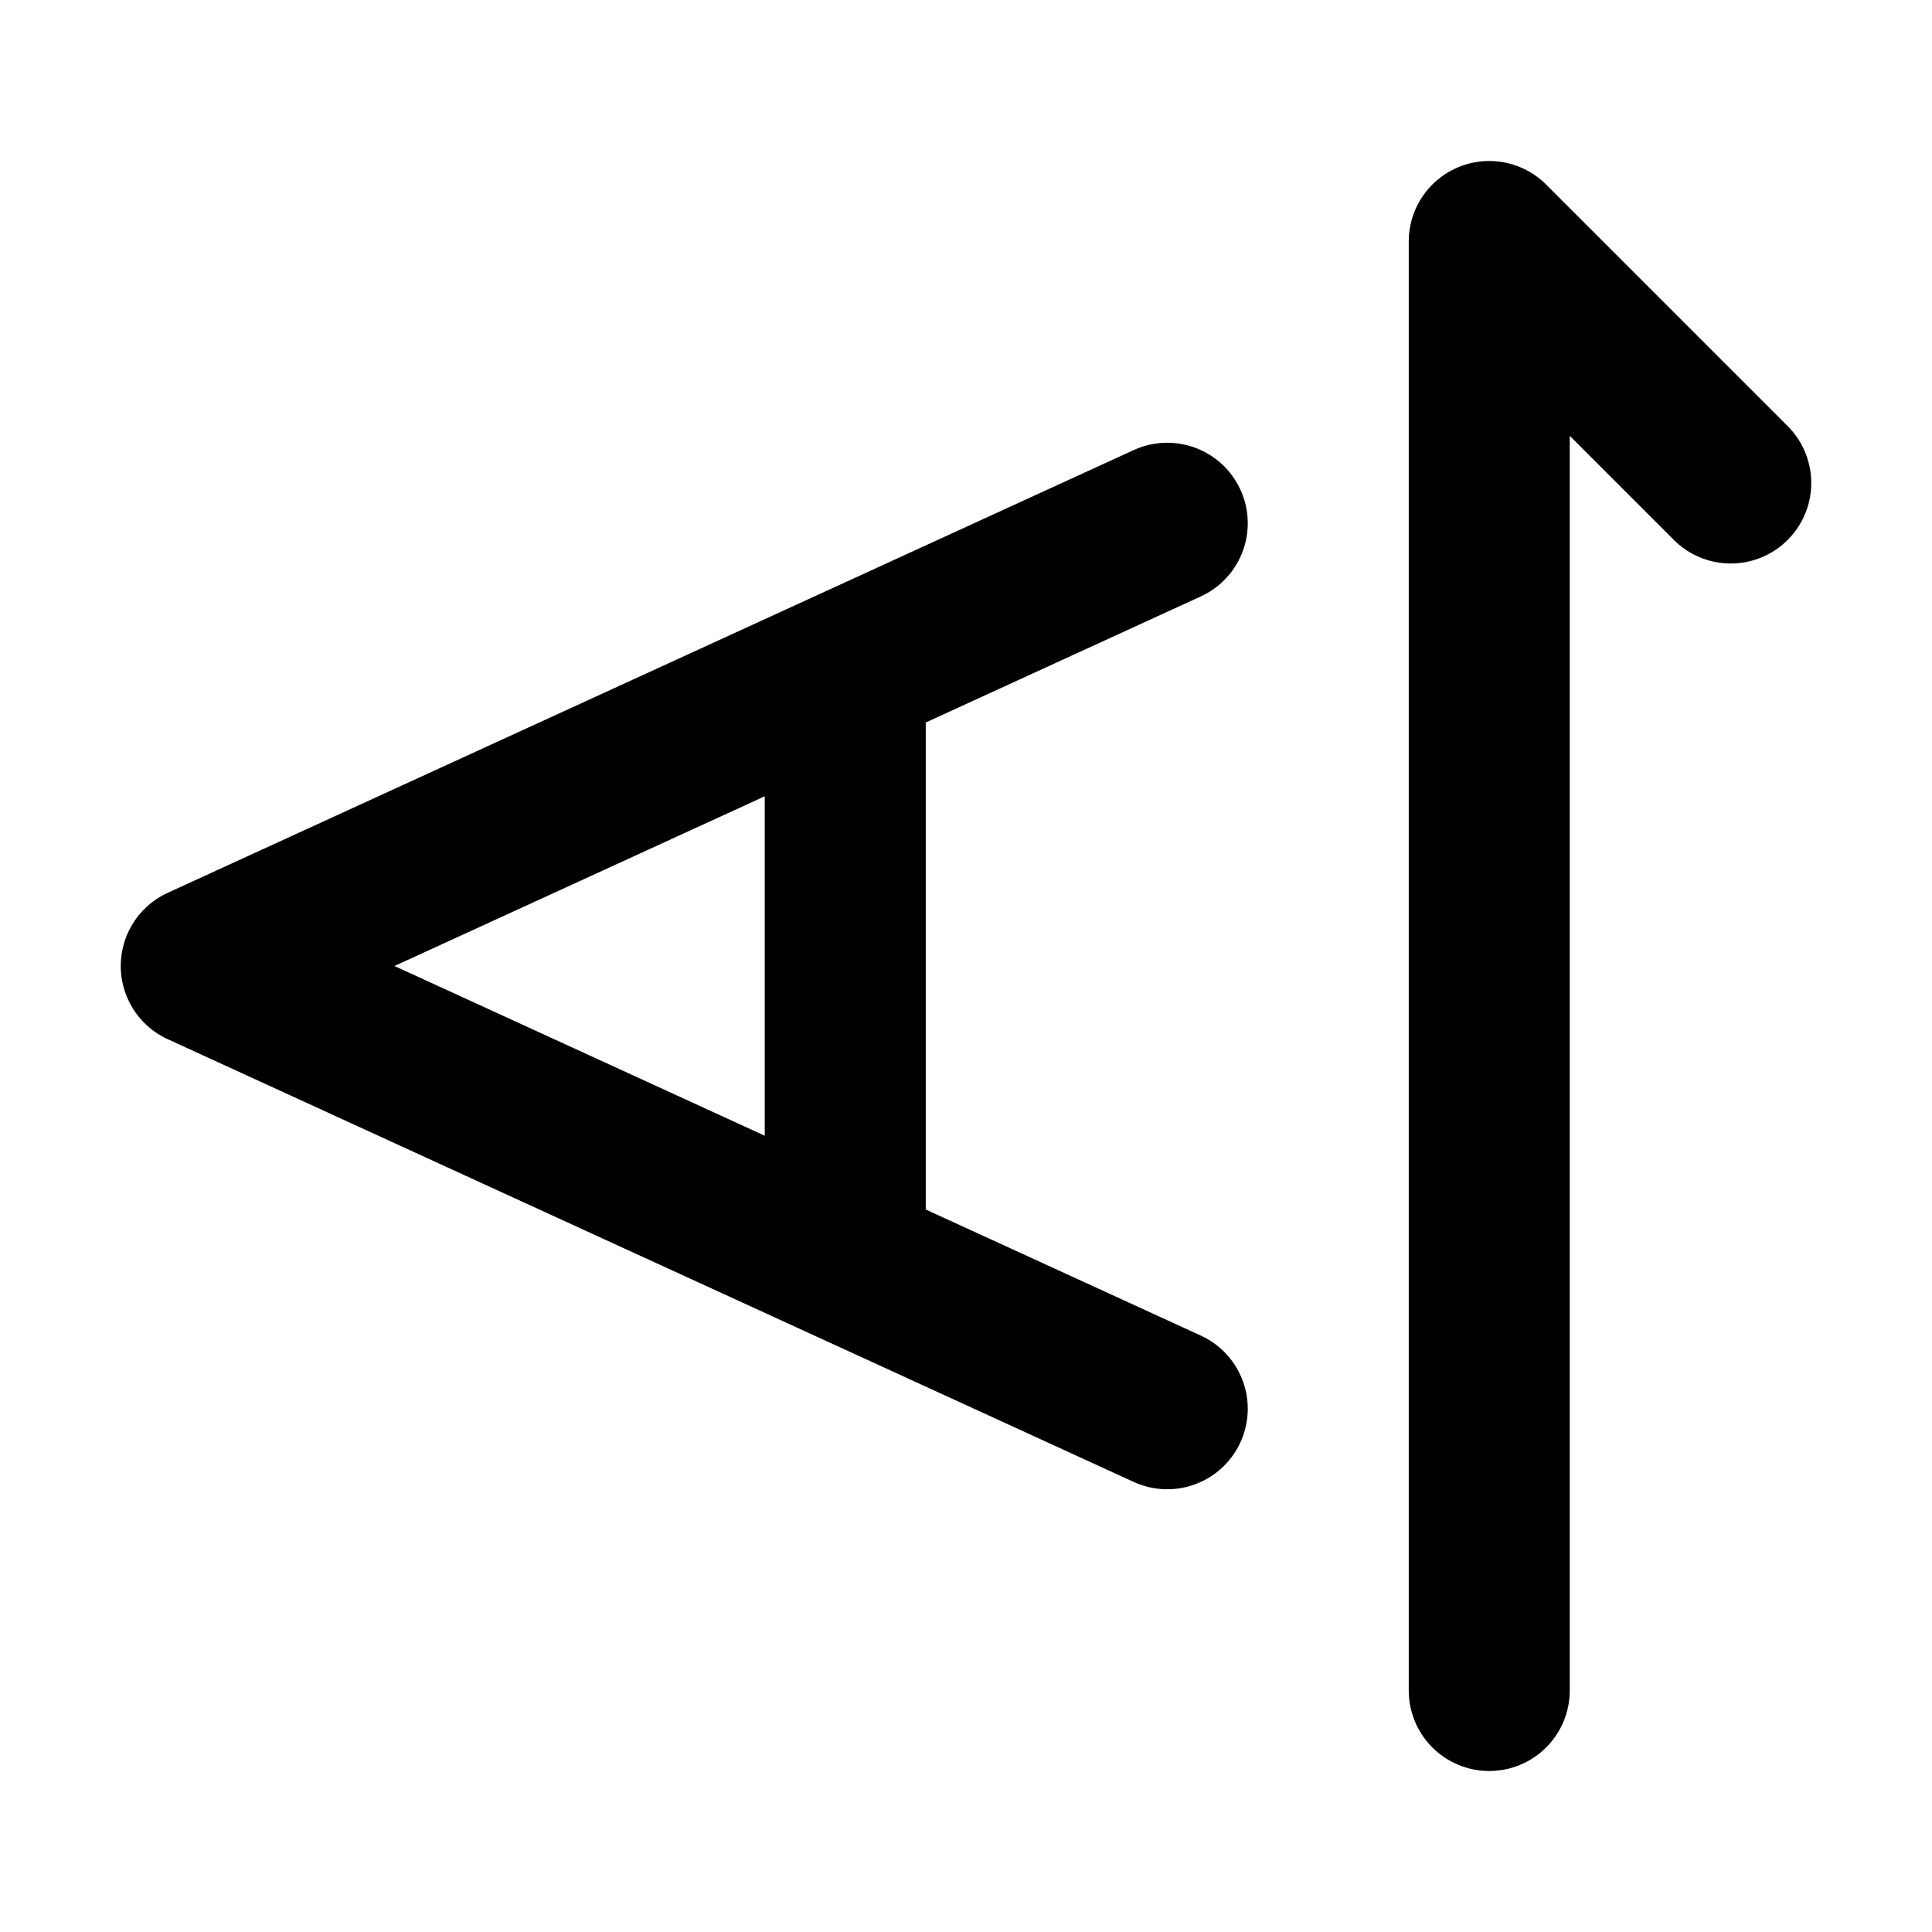 <svg viewBox="0 0 48 48" fill="none" xmlns="http://www.w3.org/2000/svg" height="1em" width="1em">
  <path d="m29 35-8-3.667M29 13l-8 3.667m0 0L17 18.5 5 24l12 5.5 4 1.833m0-14.666v14.666M37 42V6l6 6" stroke="#000" stroke-width="4" stroke-linecap="round" stroke-linejoin="round"/>
</svg>
